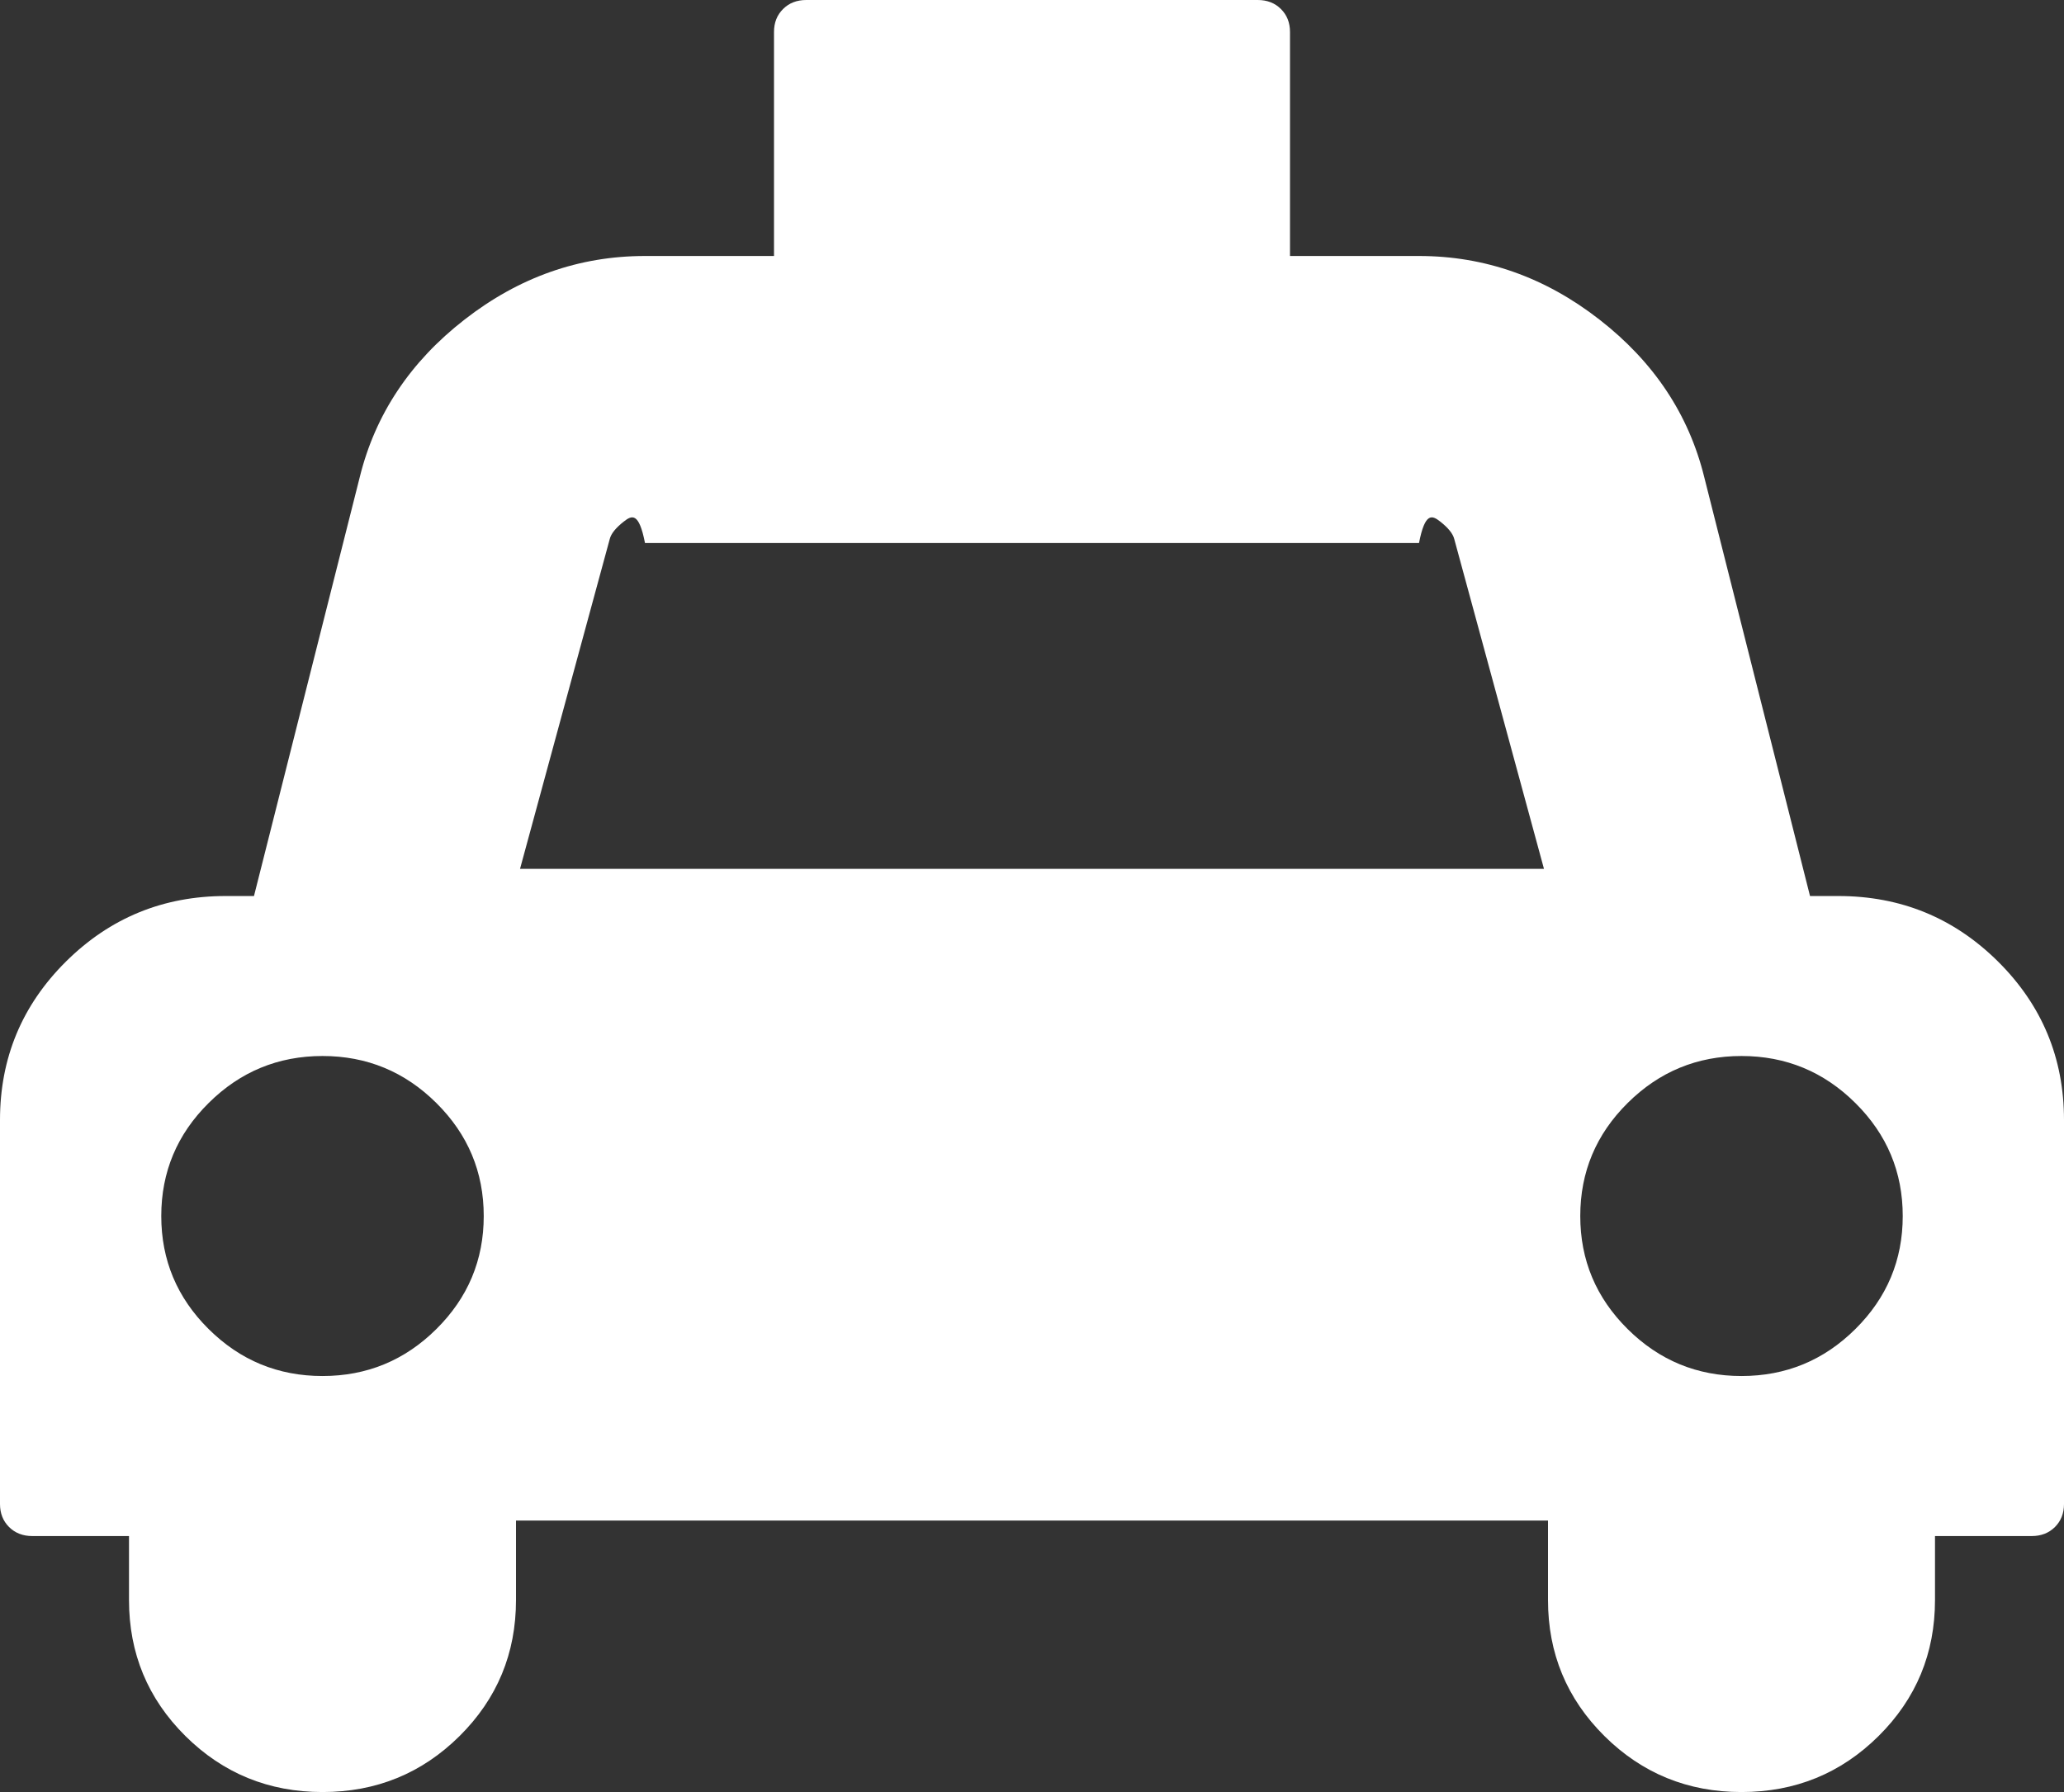 ﻿<?xml version="1.0" encoding="utf-8"?>
<svg version="1.1" xmlns:xlink="http://www.w3.org/1999/xlink" width="38px" height="33px" xmlns="http://www.w3.org/2000/svg">
  <rect width="100%" height="100%" fill="#333333" stroke="none"/>
  <g transform="matrix(1 0 0 1 -617 -80 )">
    <path d="M 33.324 16.5  L 33.844 16.5  C 34.994 16.5  35.974 16.902  36.785 17.706  C 37.595 18.51  38 19.483  38 20.625  L 38 27.696  C 38 27.868  37.944 28.009  37.833 28.12  C 37.722 28.23  37.579 28.286  37.406 28.286  L 35.625 28.286  L 35.625 29.464  C 35.625 30.446  35.279 31.281  34.586 31.969  C 33.893 32.656  33.052 33  32.062 33  C 31.073 33  30.232 32.656  29.539 31.969  C 28.846 31.281  28.5 30.446  28.5 29.464  L 28.5 28  L 9.5 28  L 9.5 29.464  C 9.5 30.446  9.154 31.281  8.461 31.969  C 7.768 32.656  6.927 33  5.938 33  C 4.948 33  4.107 32.656  3.414 31.969  C 2.721 31.281  2.375 30.446  2.375 29.464  L 2.375 28.286  L 0.594 28.286  C 0.421 28.286  0.278 28.23  0.167 28.12  C 0.056 28.009  0 27.868  0 27.696  L 0 20.625  C 0 19.483  0.405 18.51  1.215 17.706  C 2.026 16.902  3.006 16.5  4.156 16.5  L 4.676 16.5  L 6.624 8.784  C 6.909 7.63  7.552 6.663  8.554 5.884  C 9.556 5.104  10.663 4.714  11.875 4.714  L 14.25 4.714  L 14.25 0.589  C 14.25 0.417  14.306 0.276  14.417 0.166  C 14.528 0.055  14.671 0  14.844 0  L 23.156 0  C 23.329 0  23.472 0.055  23.583 0.166  C 23.694 0.276  23.75 0.417  23.75 0.589  L 23.75 4.714  L 26.125 4.714  C 27.337 4.714  28.444 5.104  29.446 5.884  C 30.448 6.663  31.091 7.63  31.376 8.784  L 33.324 16.5  Z M 3.841 24.474  C 4.422 25.051  5.121 25.339  5.938 25.339  C 6.754 25.339  7.453 25.051  8.034 24.474  C 8.616 23.897  8.906 23.203  8.906 22.393  C 8.906 21.583  8.616 20.889  8.034 20.312  C 7.453 19.735  6.754 19.446  5.938 19.446  C 5.121 19.446  4.422 19.735  3.841 20.312  C 3.259 20.889  2.969 21.583  2.969 22.393  C 2.969 23.203  3.259 23.897  3.841 24.474  Z M 11.226 9.926  L 9.574 16  L 28.426 16  L 26.774 9.926  C 26.75 9.828  26.663 9.72  26.515 9.604  C 26.366 9.487  26.236 9.429  26.125 10  L 11.875 10  C 11.764 9.429  11.634 9.487  11.485 9.604  C 11.337 9.72  11.25 9.828  11.226 9.926  Z M 29.966 24.474  C 30.547 25.051  31.246 25.339  32.062 25.339  C 32.879 25.339  33.578 25.051  34.159 24.474  C 34.741 23.897  35.031 23.203  35.031 22.393  C 35.031 21.583  34.741 20.889  34.159 20.312  C 33.578 19.735  32.879 19.446  32.062 19.446  C 31.246 19.446  30.547 19.735  29.966 20.312  C 29.384 20.889  29.094 21.583  29.094 22.393  C 29.094 23.203  29.384 23.897  29.966 24.474  Z " fill-rule="nonzero" fill="#ffffff" stroke="none" transform="matrix(1 0 0 1 617 80 )" />
  </g>
</svg>